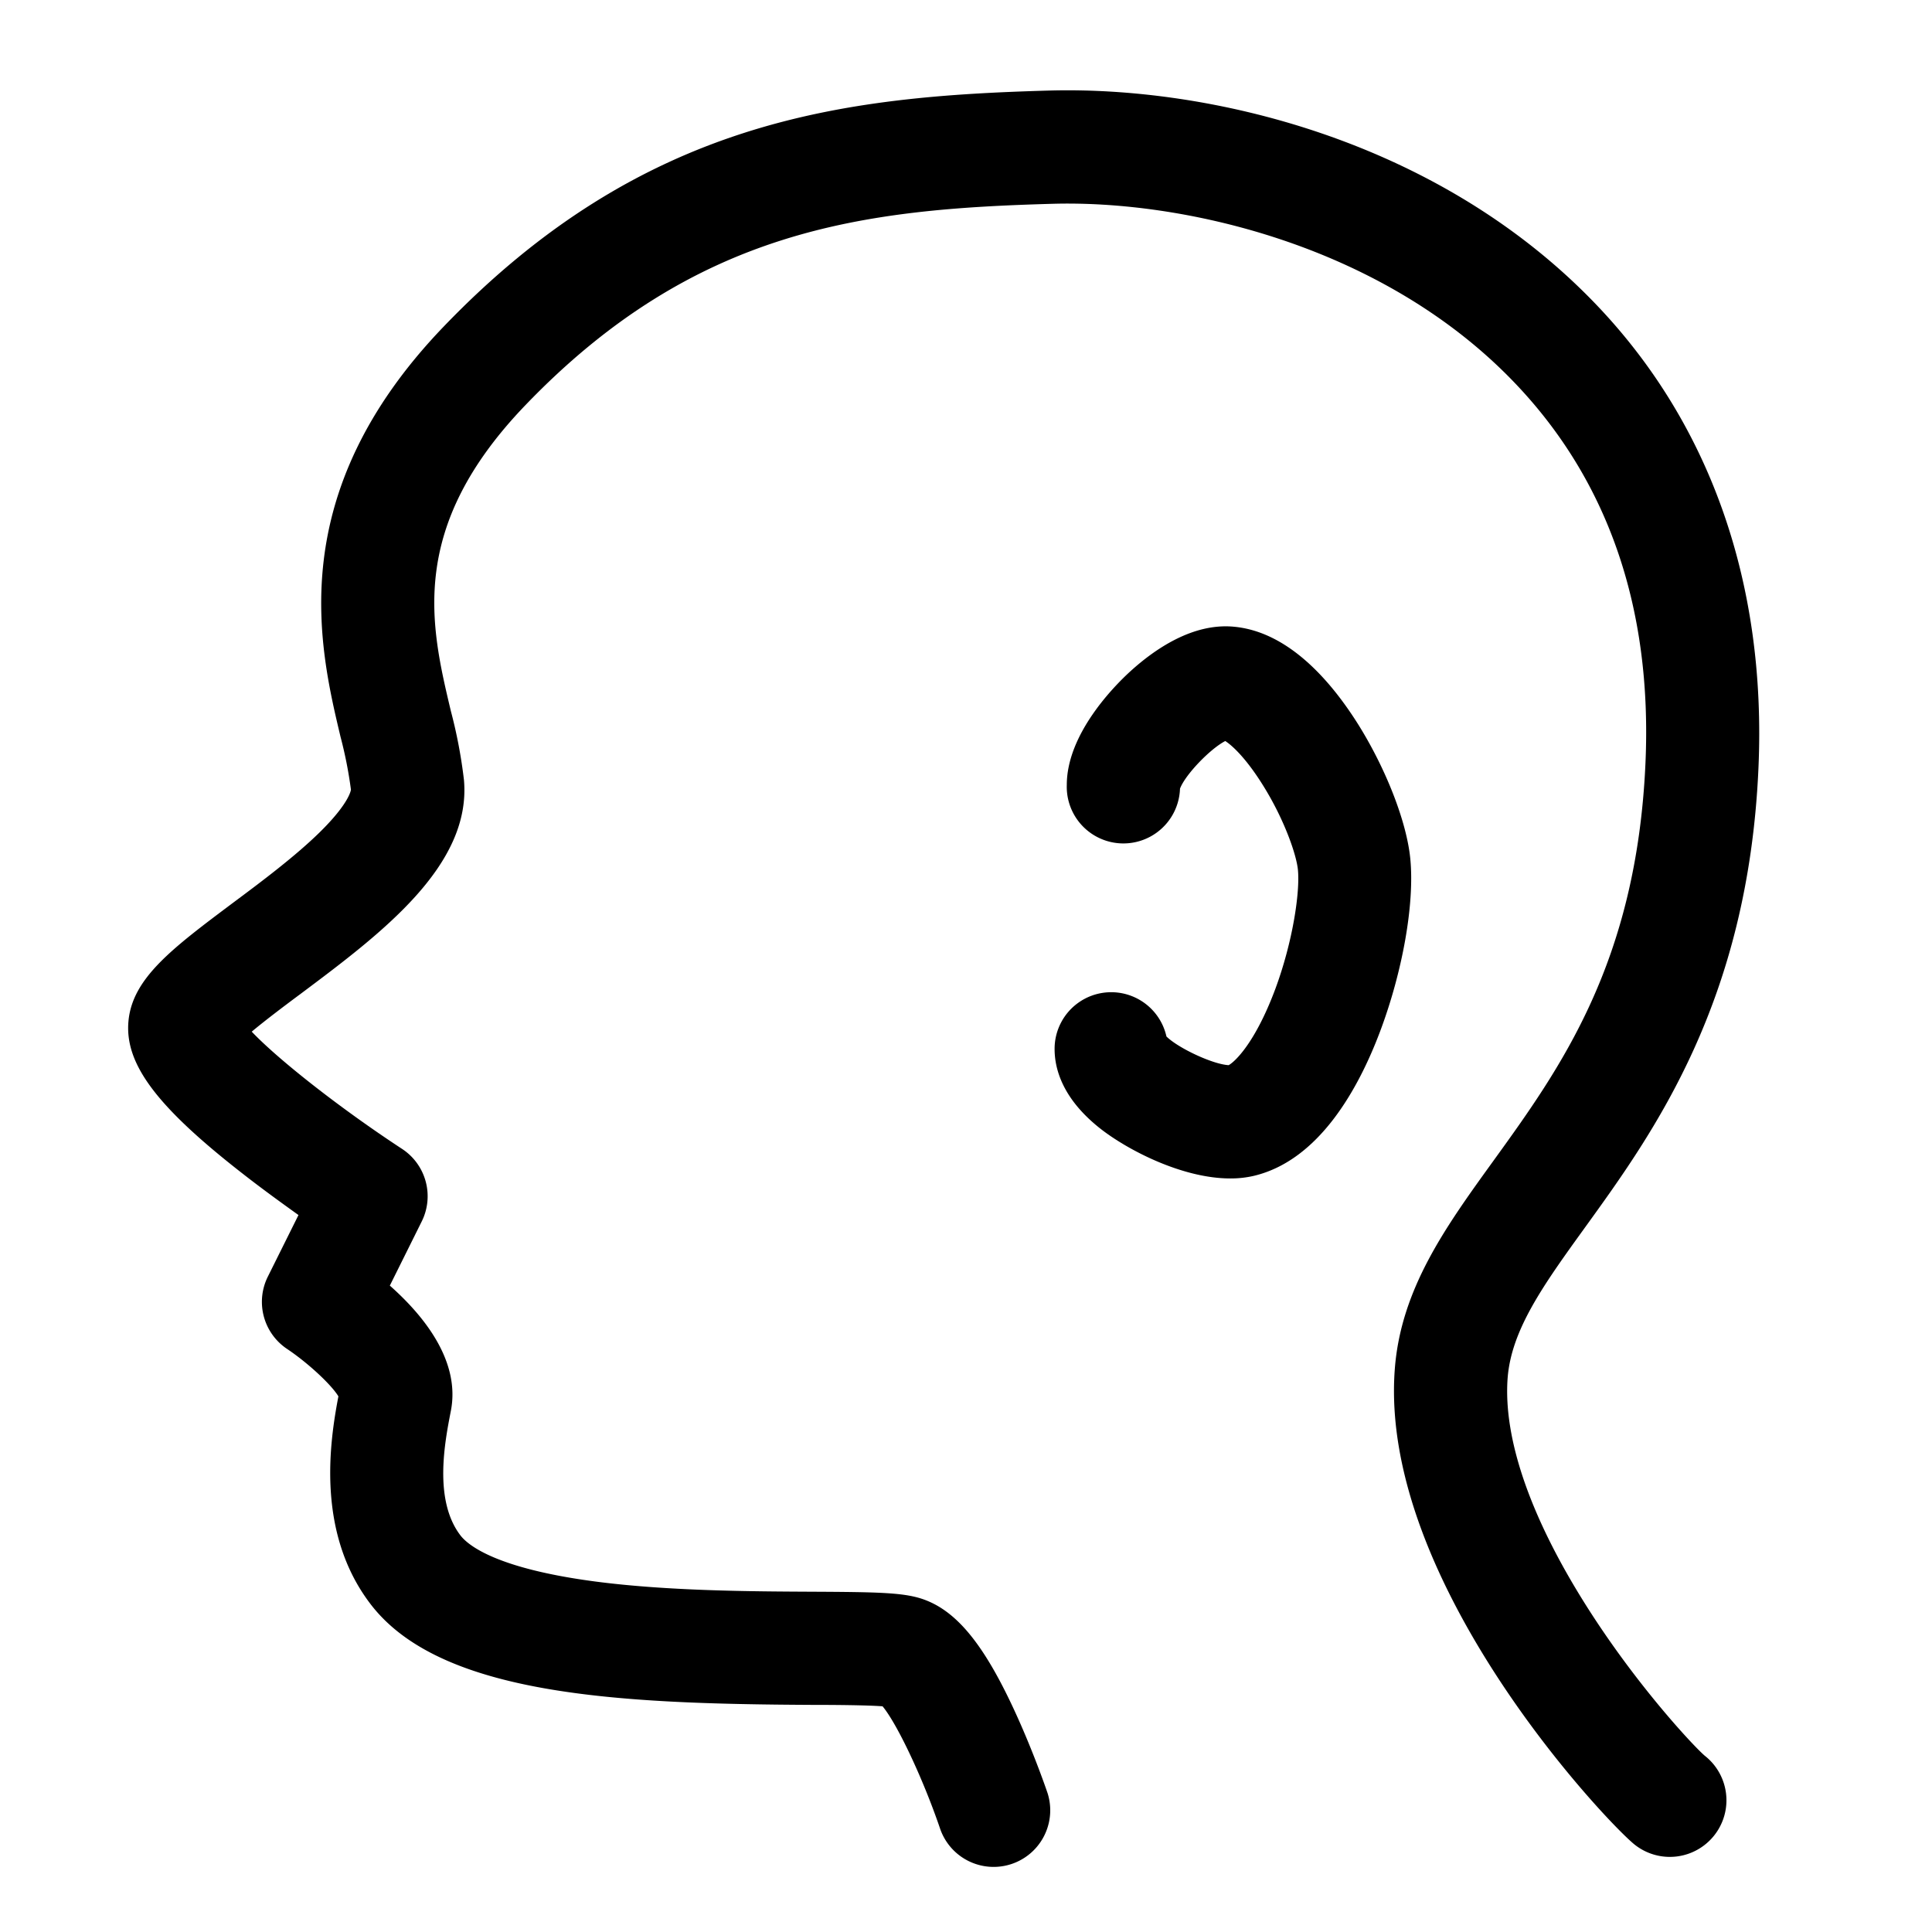 <svg xmlns="http://www.w3.org/2000/svg" viewBox="0 0 512 512">
  <title>circus-db-icons</title>
  <g>
    <path d="M278,24c-54.36,1.54-107.53,7.48-160.47,62.6-42.58,44.34-33,84.67-27.26,108.77A111.14,111.14,0,0,1,93,209.26s-0.25,3.41-8.22,11.25c-6.46,6.35-15.31,13-23.12,18.81-16,12-26.6,19.91-27.62,31.35-1,11.24,7.39,22.5,30,40.15,5.32,4.17,10.63,8,15.06,11.18l-8.12,16.32a15,15,0,0,0,5.11,19.17c5.5,3.67,11.74,9.48,13.59,12.56-2.27,11.91-6,36.09,8.54,55.08,18.52,24.19,65.73,26.42,116.62,26.68,6.84,0,15.08.08,19.05,0.38,3.87,4.64,10.78,19.25,15.32,32.64a15,15,0,0,0,28.41-9.62c-0.14-.42-3.51-10.34-8.33-20.91-8.19-18-15.44-27.06-24.22-30.33-5.17-1.93-11.77-2.06-30.09-2.15-16.07-.08-38.08-0.19-57.21-2.7-26.48-3.48-33.81-9.7-35.74-12.21-7.16-9.35-4.16-24.74-2.55-33,2.56-13.13-7-25.09-16.17-33.21l8.45-17a15,15,0,0,0-5.21-19.23c-16.4-10.75-32.78-23.64-39.84-31.07,3.59-3,8.78-6.92,13-10.05,21.22-15.89,45.28-33.89,43.24-56.67a130.72,130.72,0,0,0-3.46-18.22c-5.41-22.74-11.54-48.52,19.71-81.05,45.14-47,90-52,139.68-53.4,34.06-1,86.26,10.55,121.29,46.17,25.7,26.13,37.77,60.5,35.89,102.16-2.38,52.83-22.57,80.76-40.37,105.4-12.58,17.42-24.47,33.87-26.06,55.16-4.23,56.55,56.6,120.49,63.64,126a15,15,0,0,0,18.51-23.61c-2.76-2.36-17-17.48-30.08-37.69-15.73-24.32-23.39-45.91-22.16-62.43,1-12.83,9.57-24.74,20.46-39.82,18.25-25.25,43.24-59.84,46-121.62,2.24-49.61-13.14-92.68-44.47-124.54C379.76,36.68,320,22.82,278,24Z"/>
    <path d="M325.61,282.28c-4.15-.21-13.31-4.48-16.49-7.6A15,15,0,0,0,279.48,278c0,5.25,2.08,13.14,12,21,7.17,5.67,21.76,13.3,34.54,13.3a27.07,27.07,0,0,0,6.23-.68c17.27-4.09,27.71-23,33.43-38.13,6.06-16.06,9.23-34.09,8.06-45.94-0.94-9.6-6.28-23.44-13.6-35.25-7-11.22-18.36-24.88-33.21-26.22-10.86-1-20.94,5.95-27.49,11.93-3.92,3.59-16.73,16.35-16.73,30a15,15,0,0,0,30,1c1.36-3.68,8-10.57,12-12.63,2,1.29,6.08,5.08,11,13.39s7.87,16.85,8.25,20.72c0.58,5.88-1.32,19-6,31.63C332.62,276.42,327.24,281.39,325.61,282.28Z"/>
  </g>
</svg>
